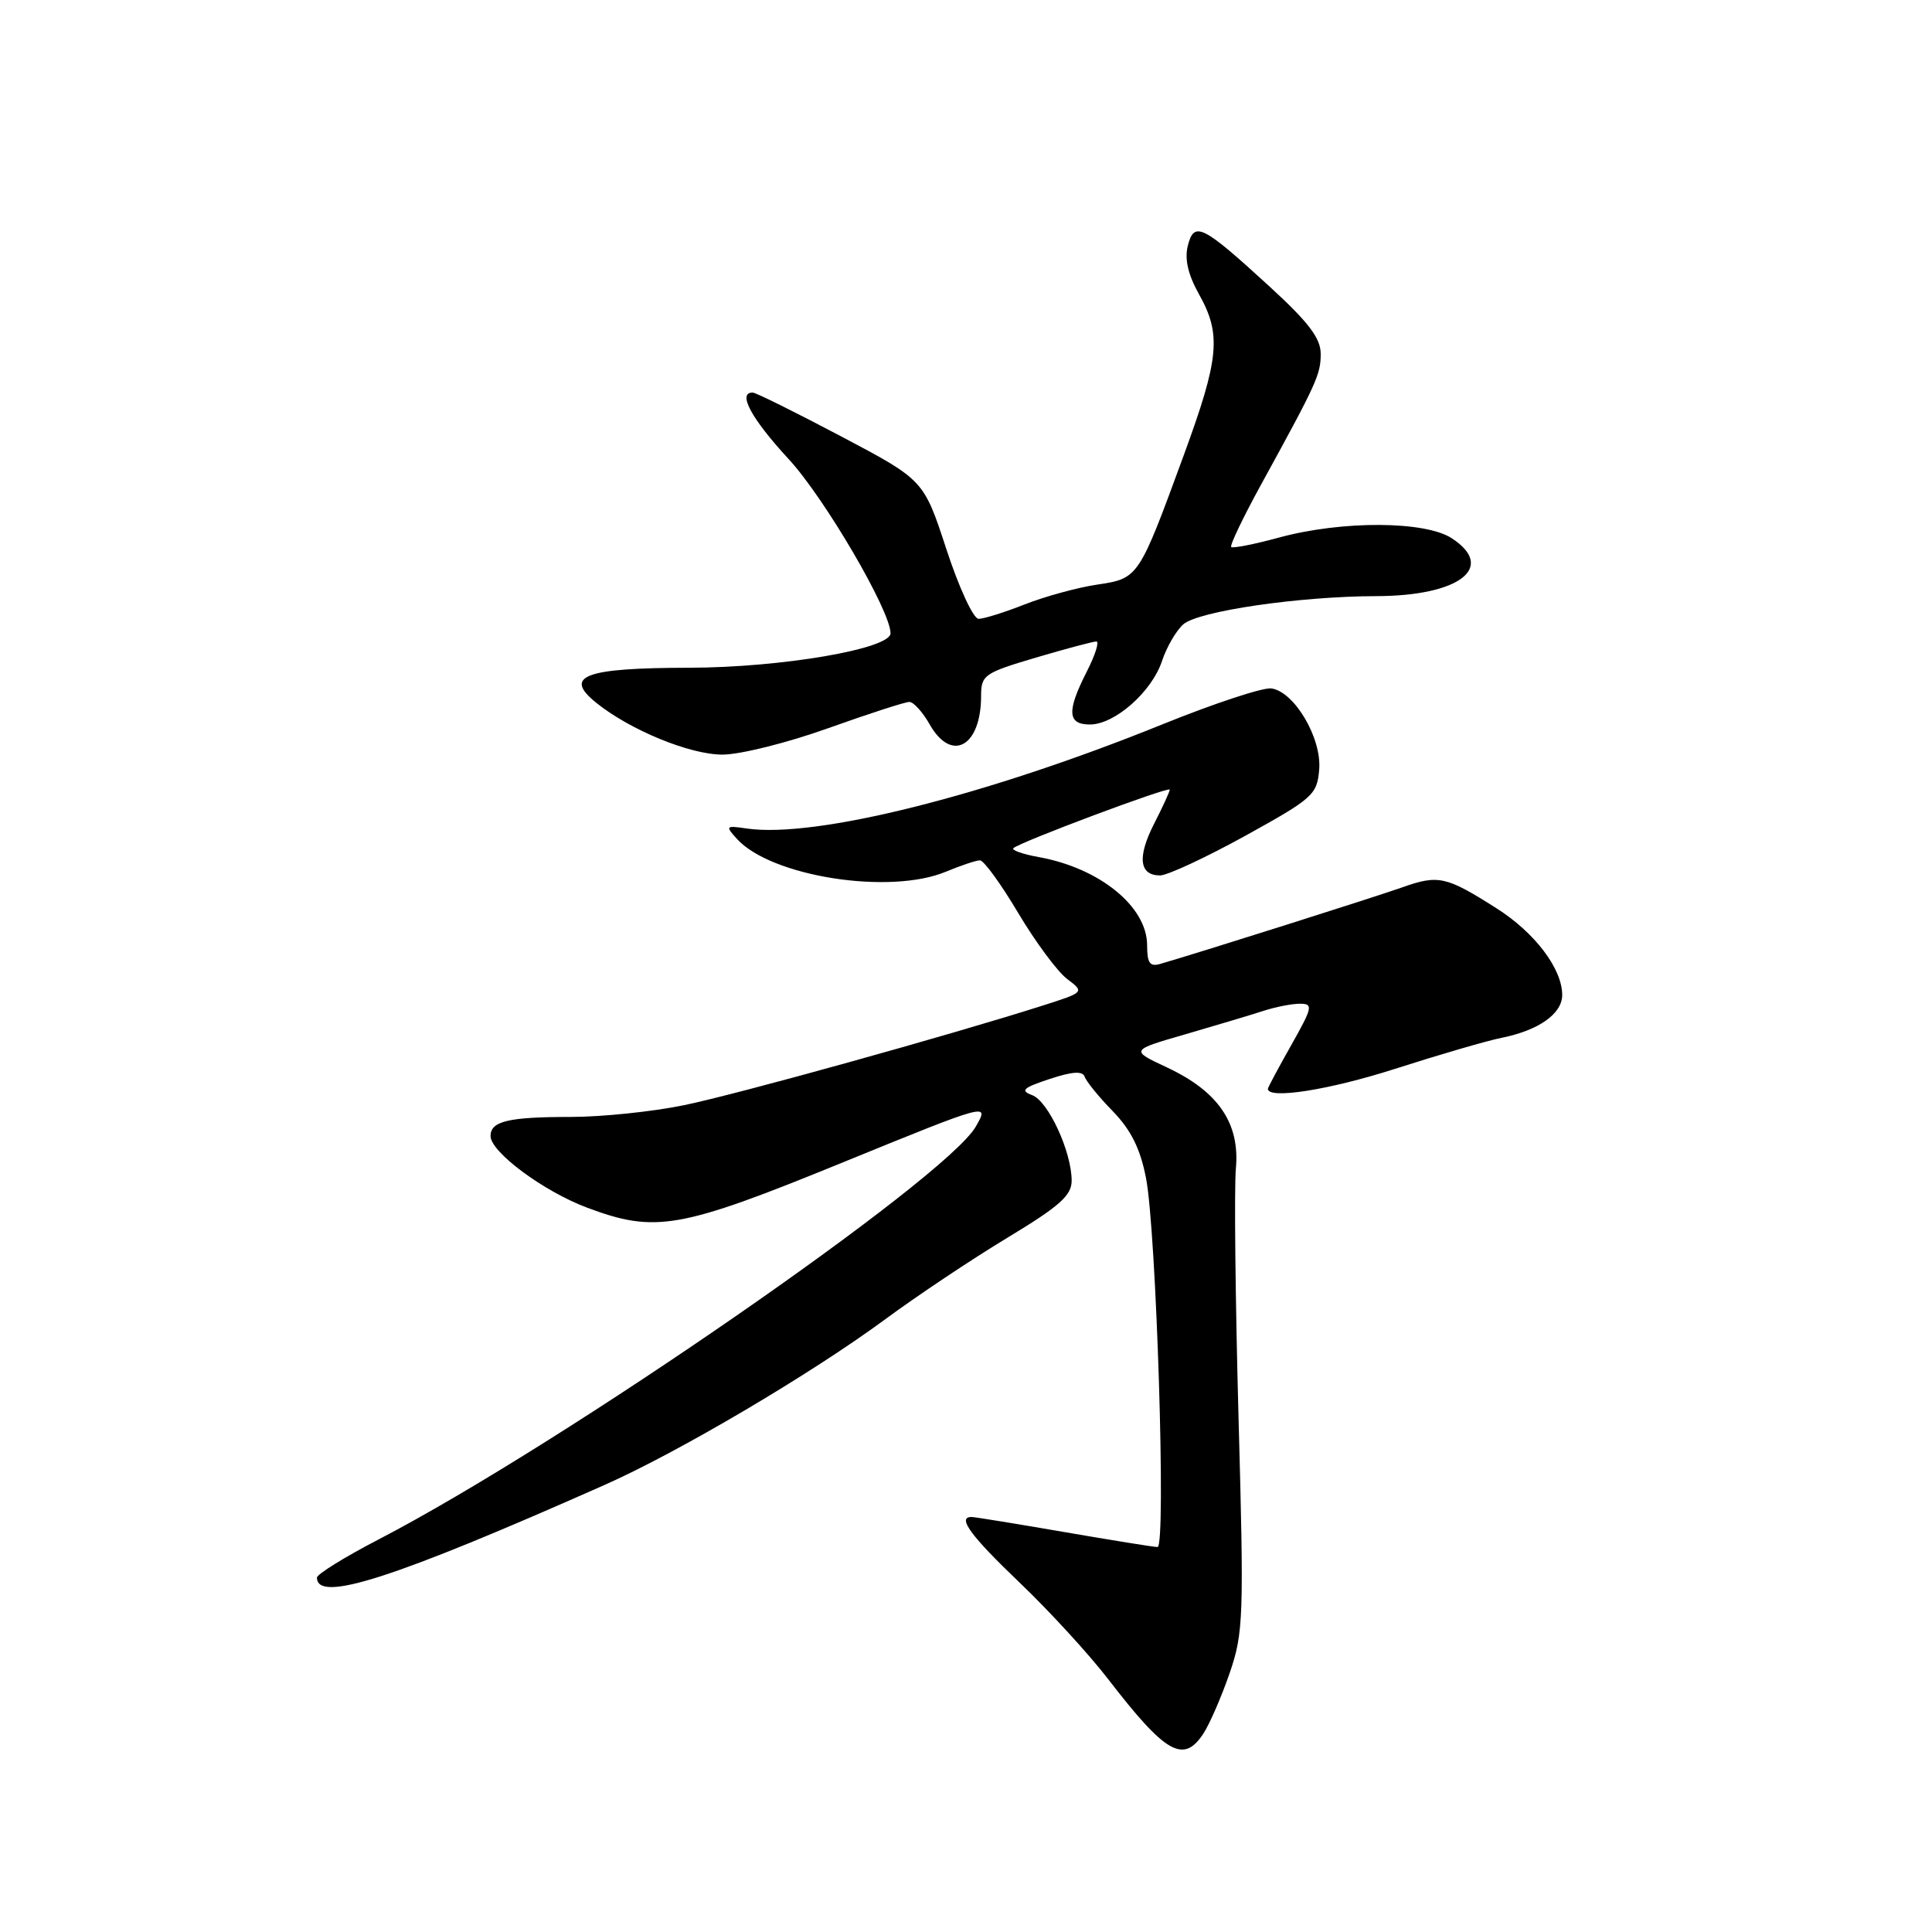 <?xml version="1.0" encoding="UTF-8" standalone="no"?>
<!DOCTYPE svg PUBLIC "-//W3C//DTD SVG 1.1//EN" "http://www.w3.org/Graphics/SVG/1.1/DTD/svg11.dtd" >
<svg xmlns="http://www.w3.org/2000/svg" xmlns:xlink="http://www.w3.org/1999/xlink" version="1.1" viewBox="0 0 256 256">
 <g >
 <path fill="currentColor"
d=" M 159.46 229.70 C 160.29 228.43 161.85 224.83 162.93 221.71 C 164.77 216.35 164.84 214.35 164.11 187.76 C 163.69 172.22 163.53 157.40 163.76 154.84 C 164.31 148.84 161.44 144.63 154.63 141.44 C 149.75 139.16 149.75 139.16 157.13 137.03 C 161.18 135.85 165.80 134.47 167.40 133.95 C 168.99 133.43 171.17 133.00 172.24 133.00 C 174.03 133.00 173.94 133.44 171.10 138.48 C 169.39 141.50 168.00 144.11 168.00 144.27 C 168.00 145.70 176.07 144.44 184.84 141.63 C 190.70 139.75 197.07 137.89 199.00 137.51 C 203.89 136.52 207.00 134.33 207.00 131.84 C 207.00 128.36 203.37 123.57 198.29 120.35 C 191.60 116.10 190.59 115.88 185.77 117.59 C 182.15 118.87 159.26 126.12 153.75 127.72 C 152.36 128.13 152.00 127.62 152.00 125.26 C 152.00 120.14 145.73 115.03 137.65 113.57 C 135.53 113.19 134.01 112.65 134.28 112.39 C 135.06 111.60 155.00 104.14 155.00 104.63 C 155.00 104.88 154.07 106.91 152.93 109.14 C 150.67 113.57 150.95 116.00 153.72 116.00 C 154.70 115.99 159.78 113.63 165.00 110.75 C 173.99 105.78 174.52 105.31 174.80 101.97 C 175.15 97.81 171.52 91.66 168.47 91.22 C 167.38 91.06 160.90 93.20 154.05 95.97 C 130.66 105.44 108.02 111.11 98.93 109.78 C 96.16 109.37 96.09 109.45 97.64 111.15 C 102.16 116.15 117.89 118.62 125.35 115.50 C 127.32 114.68 129.35 114.00 129.85 114.00 C 130.36 114.00 132.64 117.14 134.92 120.98 C 137.20 124.81 140.11 128.74 141.39 129.71 C 143.72 131.47 143.72 131.47 138.11 133.26 C 125.80 137.18 97.78 144.97 90.65 146.44 C 86.49 147.30 79.73 148.00 75.62 148.00 C 67.37 148.00 65.00 148.56 65.00 150.53 C 65.00 152.65 72.04 157.87 77.79 160.02 C 86.86 163.42 90.07 162.85 111.64 154.04 C 131.13 146.09 131.13 146.09 129.29 149.29 C 125.30 156.21 74.49 191.34 50.25 203.94 C 45.71 206.29 42.00 208.59 42.00 209.04 C 42.00 212.43 52.15 209.16 80.07 196.78 C 89.87 192.44 107.42 182.08 117.23 174.86 C 121.48 171.72 128.79 166.84 133.48 164.01 C 140.40 159.83 142.00 158.41 142.00 156.45 C 142.00 152.62 138.90 145.90 136.76 145.11 C 135.15 144.51 135.55 144.14 139.08 142.97 C 142.12 141.97 143.46 141.89 143.73 142.68 C 143.93 143.29 145.60 145.35 147.45 147.24 C 149.86 149.73 151.09 152.19 151.85 156.09 C 153.23 163.14 154.54 205.00 153.38 204.99 C 152.90 204.99 147.32 204.09 141.00 203.00 C 134.68 201.91 129.16 201.01 128.75 201.01 C 126.77 200.99 128.60 203.49 135.11 209.71 C 139.02 213.44 144.30 219.20 146.84 222.50 C 154.46 232.39 156.82 233.74 159.46 229.70 Z  M 109.71 96.50 C 115.09 94.58 119.95 93.00 120.50 93.01 C 121.05 93.01 122.27 94.36 123.20 96.01 C 126.10 101.10 130.00 98.92 130.00 92.21 C 130.00 89.45 130.40 89.17 137.25 87.14 C 141.24 85.96 144.85 85.00 145.27 85.00 C 145.69 85.00 145.13 86.78 144.02 88.96 C 141.33 94.24 141.43 96.00 144.42 96.00 C 147.71 96.00 152.62 91.67 153.97 87.59 C 154.58 85.75 155.85 83.56 156.79 82.73 C 158.78 80.97 172.21 79.01 182.41 78.99 C 193.37 78.96 198.28 75.19 192.38 71.33 C 188.84 69.01 177.84 68.96 169.51 71.22 C 166.21 72.12 163.35 72.68 163.14 72.48 C 162.94 72.27 164.70 68.59 167.05 64.30 C 174.52 50.69 175.00 49.63 175.00 46.88 C 175.00 44.82 173.39 42.70 168.25 37.99 C 159.29 29.78 158.23 29.25 157.39 32.57 C 156.95 34.35 157.42 36.39 158.87 38.98 C 161.86 44.31 161.57 47.45 156.88 60.25 C 150.86 76.66 150.88 76.64 145.34 77.47 C 142.74 77.86 138.44 79.04 135.77 80.09 C 133.11 81.14 130.36 82.00 129.67 82.00 C 128.98 82.00 127.08 77.90 125.41 72.80 C 122.40 63.60 122.40 63.60 111.45 57.82 C 105.43 54.64 100.16 52.03 99.75 52.02 C 97.66 51.97 99.57 55.50 104.49 60.82 C 109.23 65.94 118.00 80.93 118.00 83.91 C 118.00 85.98 103.53 88.46 91.30 88.48 C 77.43 88.50 74.59 89.57 79.00 93.12 C 83.50 96.74 91.38 99.98 95.71 99.99 C 98.02 100.00 104.32 98.43 109.71 96.50 Z "/>
</g>
</svg>